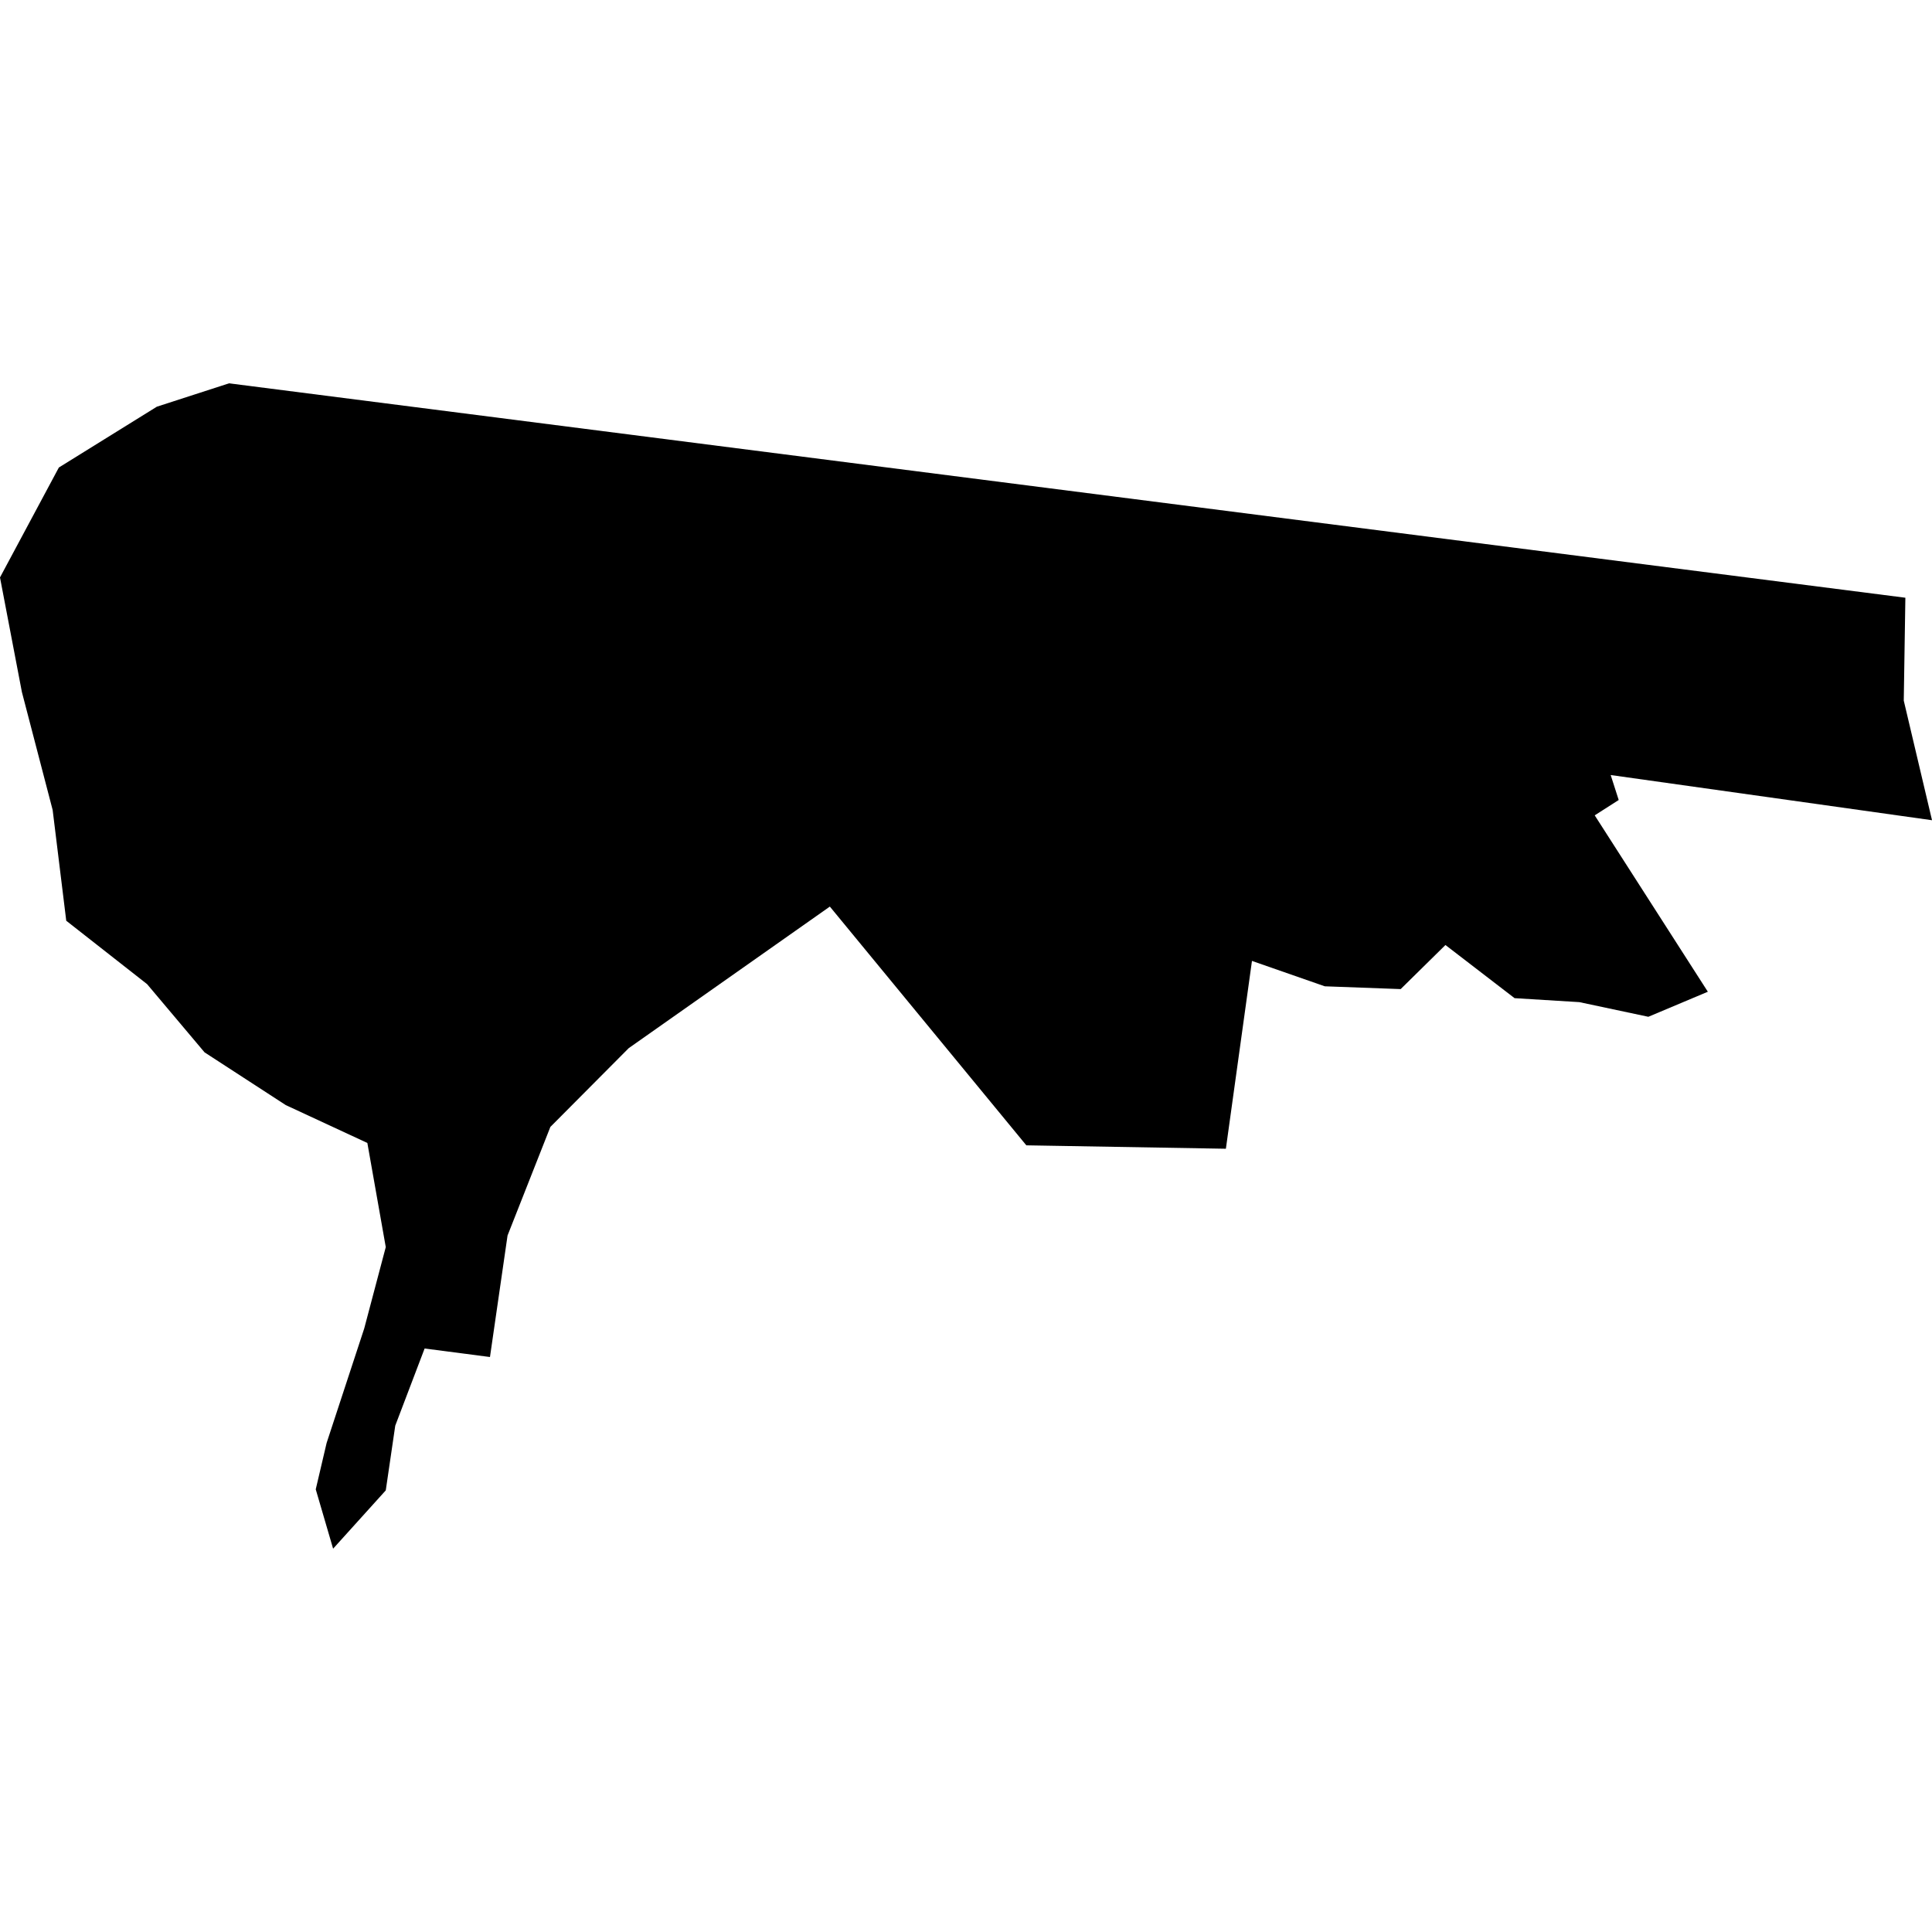 <?xml version="1.0" standalone="no"?>
<!DOCTYPE svg PUBLIC "-//W3C//DTD SVG 20010904//EN"
 "http://www.w3.org/TR/2001/REC-SVG-20010904/DTD/svg10.dtd">
<svg version="1.0" xmlns="http://www.w3.org/2000/svg"
 width="1024pt" height="1024pt" viewBox="-512 -512 1024 1024"
 preserveAspectRatio="xMidYMid meet">
  <path d="M279.23 229.019l-.023 1.475.405 1.715-4.607-.648.115.358-.344.22 1.622 2.529-.853.359-.989-.21-.929-.057-.991-.762-.642.632-1.088-.04-1.044-.364-.374 2.693-2.861-.049-2.817-3.423-2.884 2.03-1.123 1.129-.614 1.557-.252 1.742-.937-.122-.421 1.106-.136.928-.755.836-.249-.851.156-.665.539-1.641.309-1.167-.264-1.493-1.17-.543-1.164-.756-.824-.978-1.159-.909-.195-1.588-.441-1.691-.314-1.643.844-1.576 1.405-.872 1.035-.335 24.034 3.074z" transform="scale(36.968) translate(-265.762 -234.299)"></path>
</svg>
